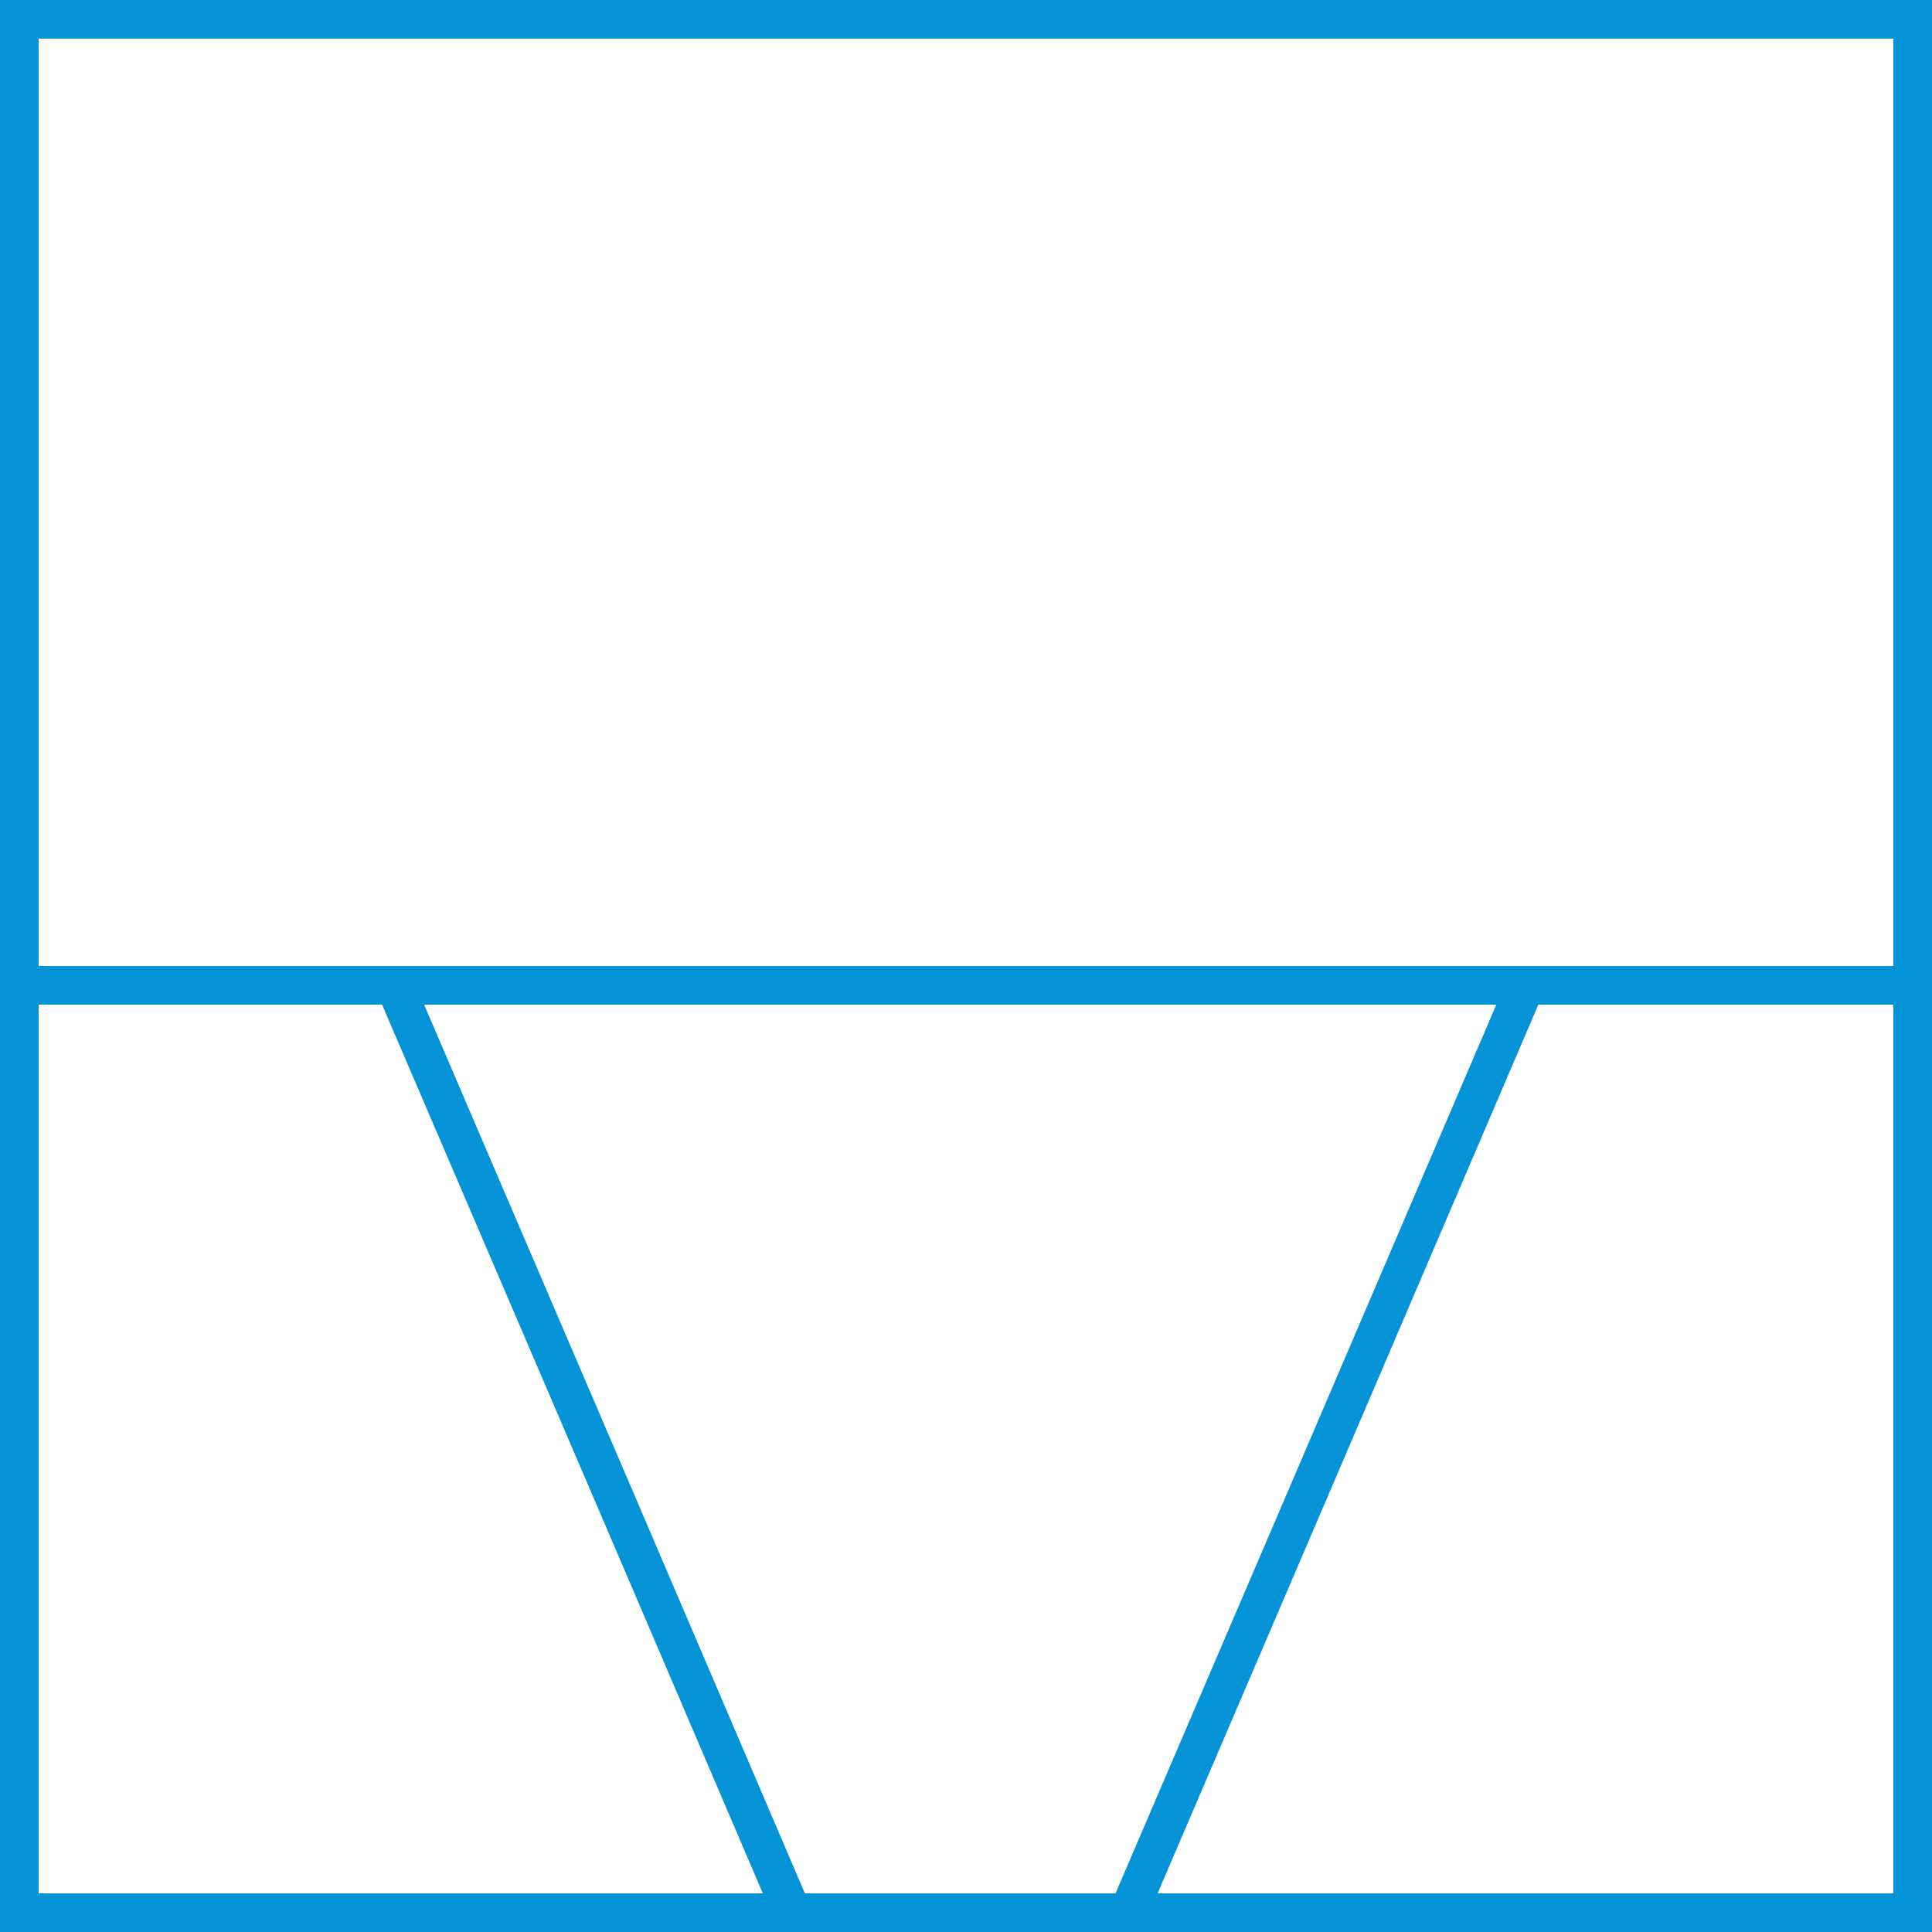 <svg id="组_28" data-name="组 28" xmlns="http://www.w3.org/2000/svg" width="50" height="50" viewBox="0 0 50 50">
  <g id="矩形_15" data-name="矩形 15" fill="none" stroke="#0393d6" stroke-width="1">
    <rect width="50" height="50" stroke="none"/>
    <rect x="0.5" y="0.5" width="49" height="49" fill="none"/>
  </g>
  <line id="直线_59" data-name="直线 59" x2="49" transform="translate(0.5 25.5)" fill="none" stroke="#0393d6" stroke-width="1"/>
  <path id="路径_31" data-name="路径 31" d="M13.7,24.959,19.5,38.482,24,49" transform="translate(-3.5 0.5)" fill="none" stroke="#0393d6" stroke-width="1"/>
  <path id="路径_32" data-name="路径 32" d="M24,24.959,18.209,38.482,13.7,49" transform="translate(15.5 0.5)" fill="none" stroke="#0393d6" stroke-width="1"/>
</svg>
